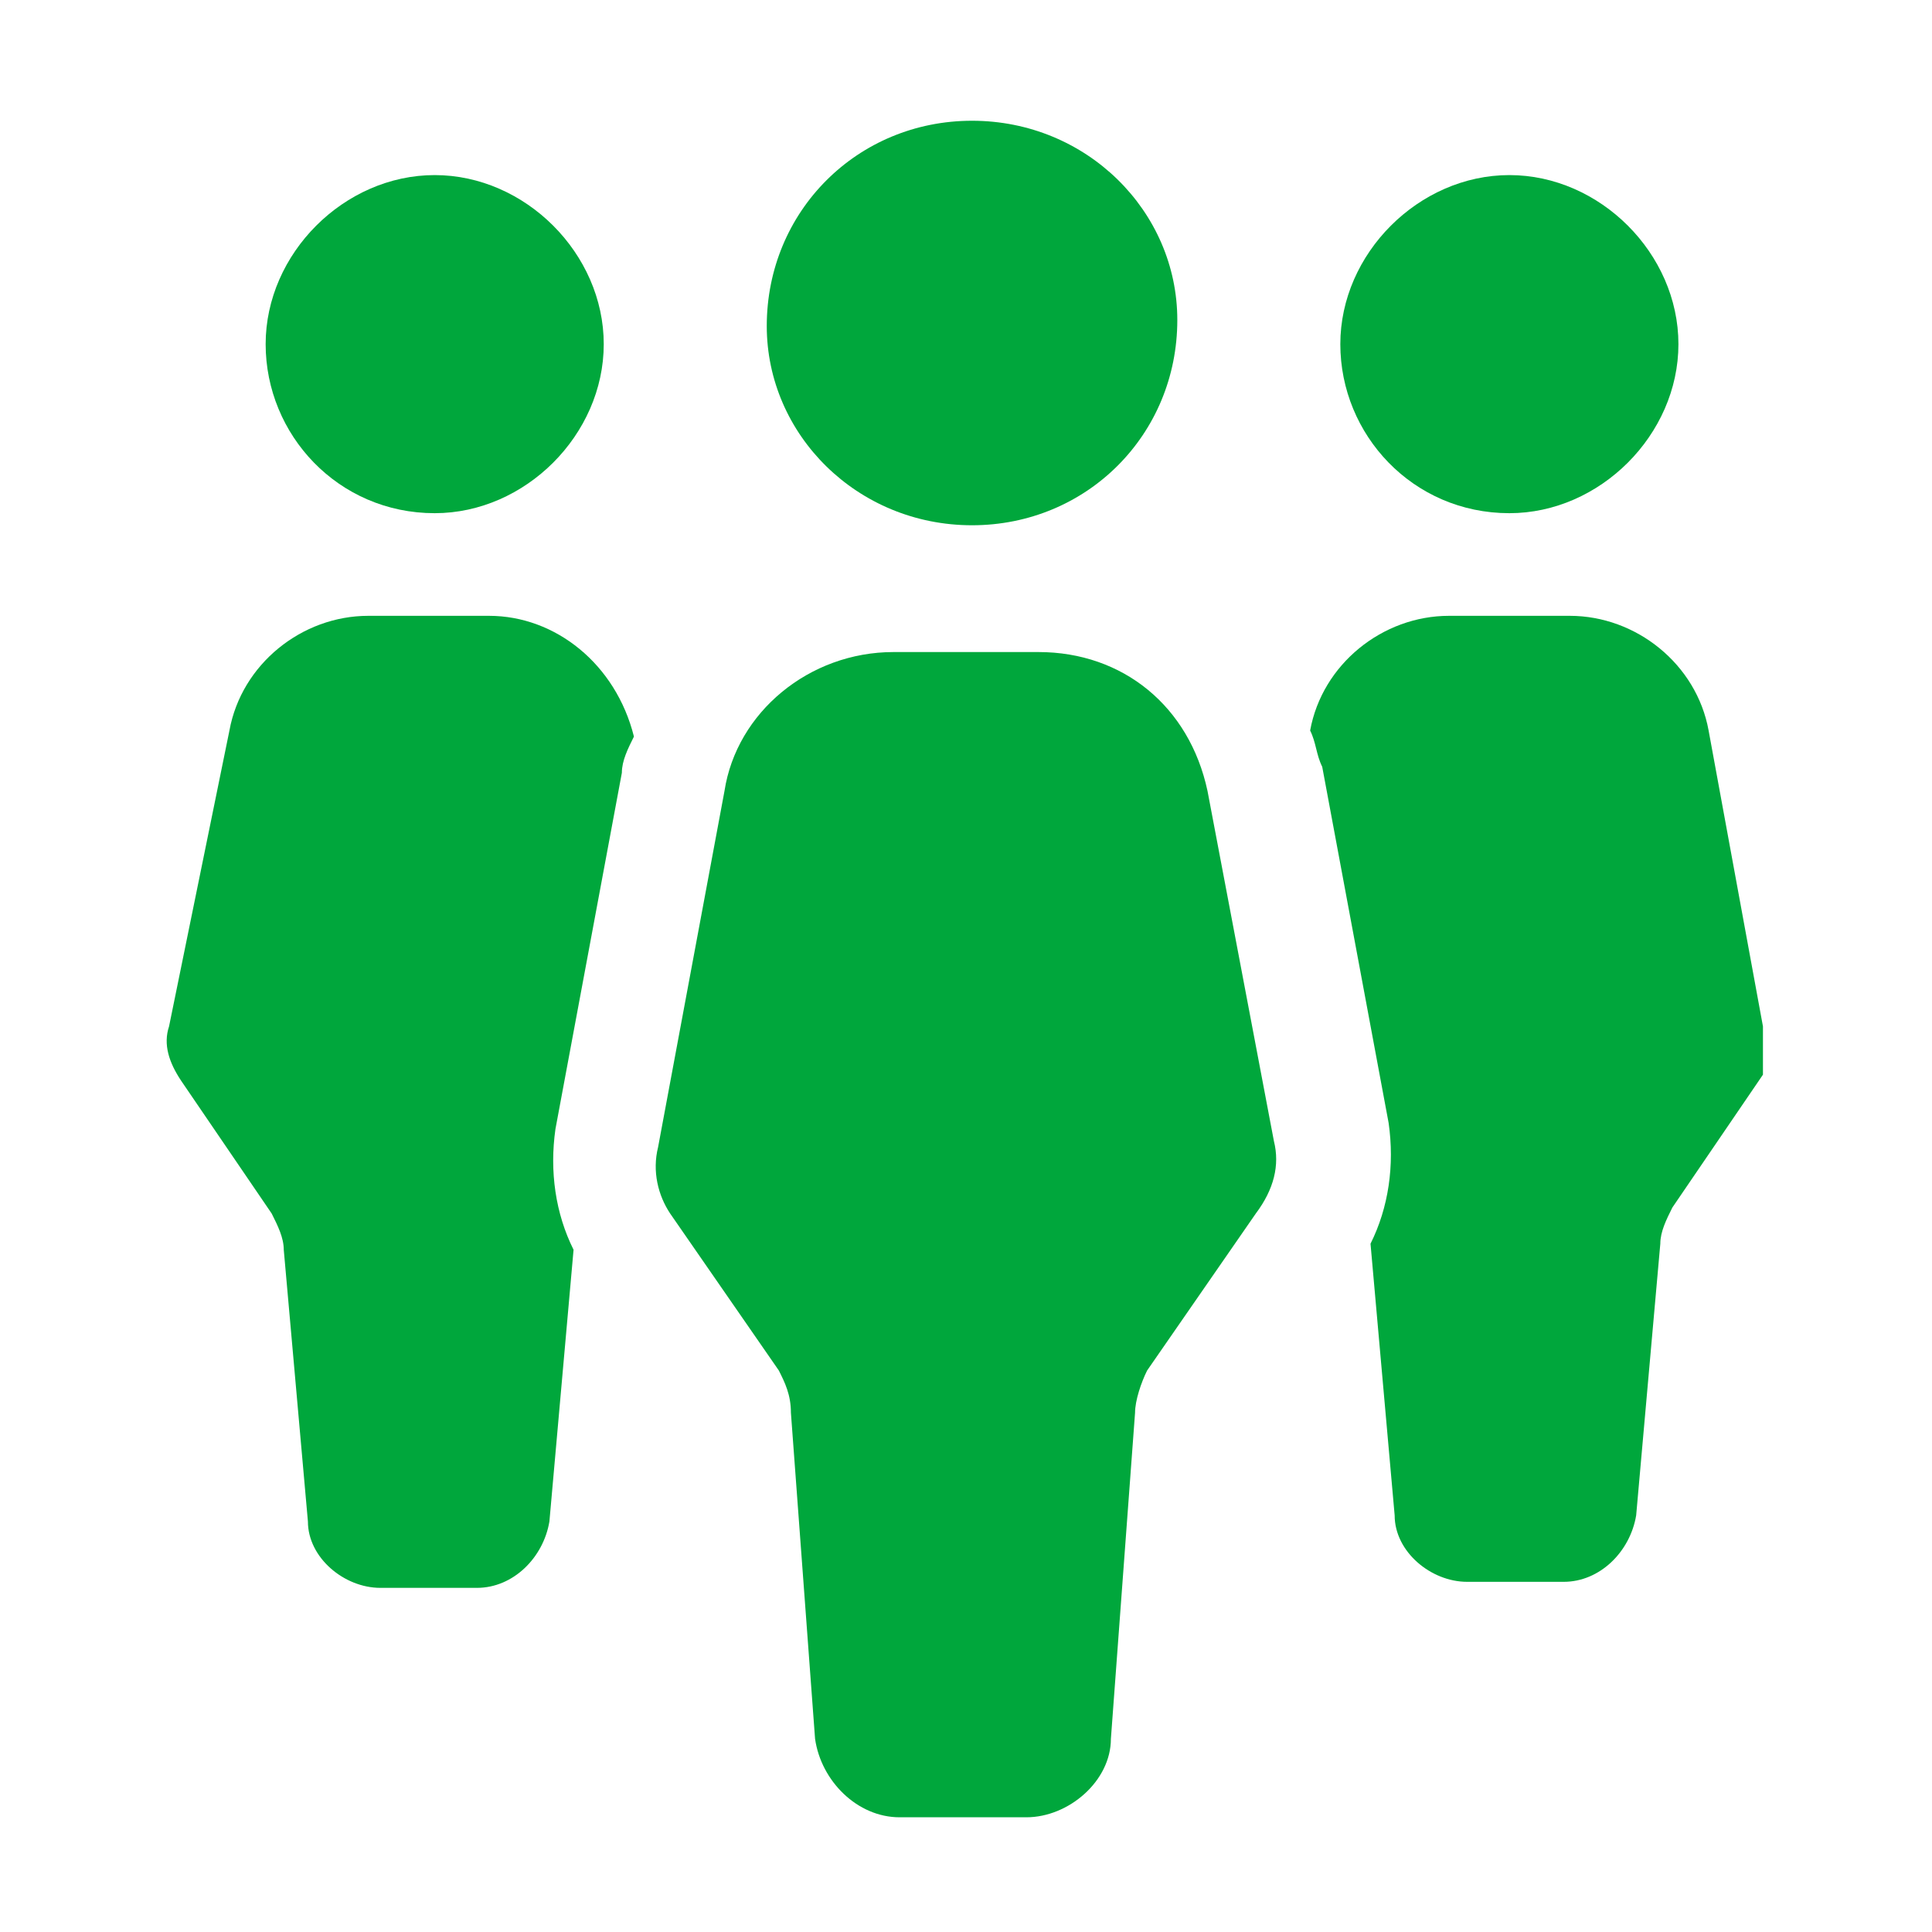 <?xml version="1.0" encoding="utf-8"?>
<!-- Generator: Adobe Illustrator 25.1.0, SVG Export Plug-In . SVG Version: 6.00 Build 0)  -->
<svg version="1.1" id="home" xmlns="http://www.w3.org/2000/svg" xmlns:xlink="http://www.w3.org/1999/xlink" x="0px" y="0px"
	 viewBox="0 0 32 32" style="enable-background:new 0 0 32 32;" xml:space="preserve">
<style type="text/css">
	.st0{fill:#00A73C;}
</style>
<g>
	<g>
		<path class="st0" d="M29.2,17l-0.9-4.9c-0.2-1.1-1.2-1.9-2.3-1.9h-2c-1.1,0-2.1,0.8-2.3,1.9c0.1,0.2,0.1,0.4,0.2,0.6l1.1,5.9
			c0.1,0.7,0,1.4-0.3,2c0,0,0,0,0,0l0.4,4.5c0,0.6,0.6,1.1,1.2,1.1h1.6c0.6,0,1.1-0.5,1.2-1.1l0.4-4.5c0-0.2,0.1-0.4,0.2-0.6
			l1.5-2.2C29.2,17.6,29.2,17.3,29.2,17z M7.2,8.5c1.5,0,2.8-1.3,2.8-2.8c0-1.5-1.3-2.8-2.8-2.8c-1.5,0-2.8,1.3-2.8,2.8
			C4.4,7.2,5.6,8.5,7.2,8.5z M25,8.5c1.5,0,2.8-1.3,2.8-2.8c0-1.5-1.3-2.8-2.8-2.8c-1.5,0-2.8,1.3-2.8,2.8C22.2,7.2,23.4,8.5,25,8.5
			z M8.1,10.2h-2c-1.1,0-2.1,0.8-2.3,1.9L2.8,17c-0.1,0.3,0,0.6,0.2,0.9l1.5,2.2c0.1,0.2,0.2,0.4,0.2,0.6l0.4,4.5
			c0,0.6,0.6,1.1,1.2,1.1h1.6c0.6,0,1.1-0.5,1.2-1.1l0.4-4.5c0,0,0,0,0,0c-0.3-0.6-0.4-1.3-0.3-2l1.1-5.9c0-0.2,0.1-0.4,0.2-0.6
			C10.2,11,9.2,10.2,8.1,10.2z"/>
		<path class="st0" d="M16.1,8.7c1.9,0,3.4-1.5,3.4-3.4C19.5,3.5,18,2,16.1,2c-1.9,0-3.4,1.5-3.4,3.4C12.7,7.2,14.2,8.7,16.1,8.7z
			 M21.1,18.9L20,13.1c-0.3-1.4-1.4-2.3-2.8-2.3h-2.4c-1.4,0-2.6,1-2.8,2.3l-1.1,5.9c-0.1,0.4,0,0.8,0.2,1.1l1.8,2.6
			c0.1,0.2,0.2,0.4,0.2,0.7l0.4,5.4c0.1,0.7,0.7,1.3,1.4,1.3H17c0.7,0,1.4-0.6,1.4-1.3l0.4-5.4c0-0.2,0.1-0.5,0.2-0.7l1.8-2.6
			C21.1,19.7,21.2,19.3,21.1,18.9z"/>
	</g>
</g>
</svg>

